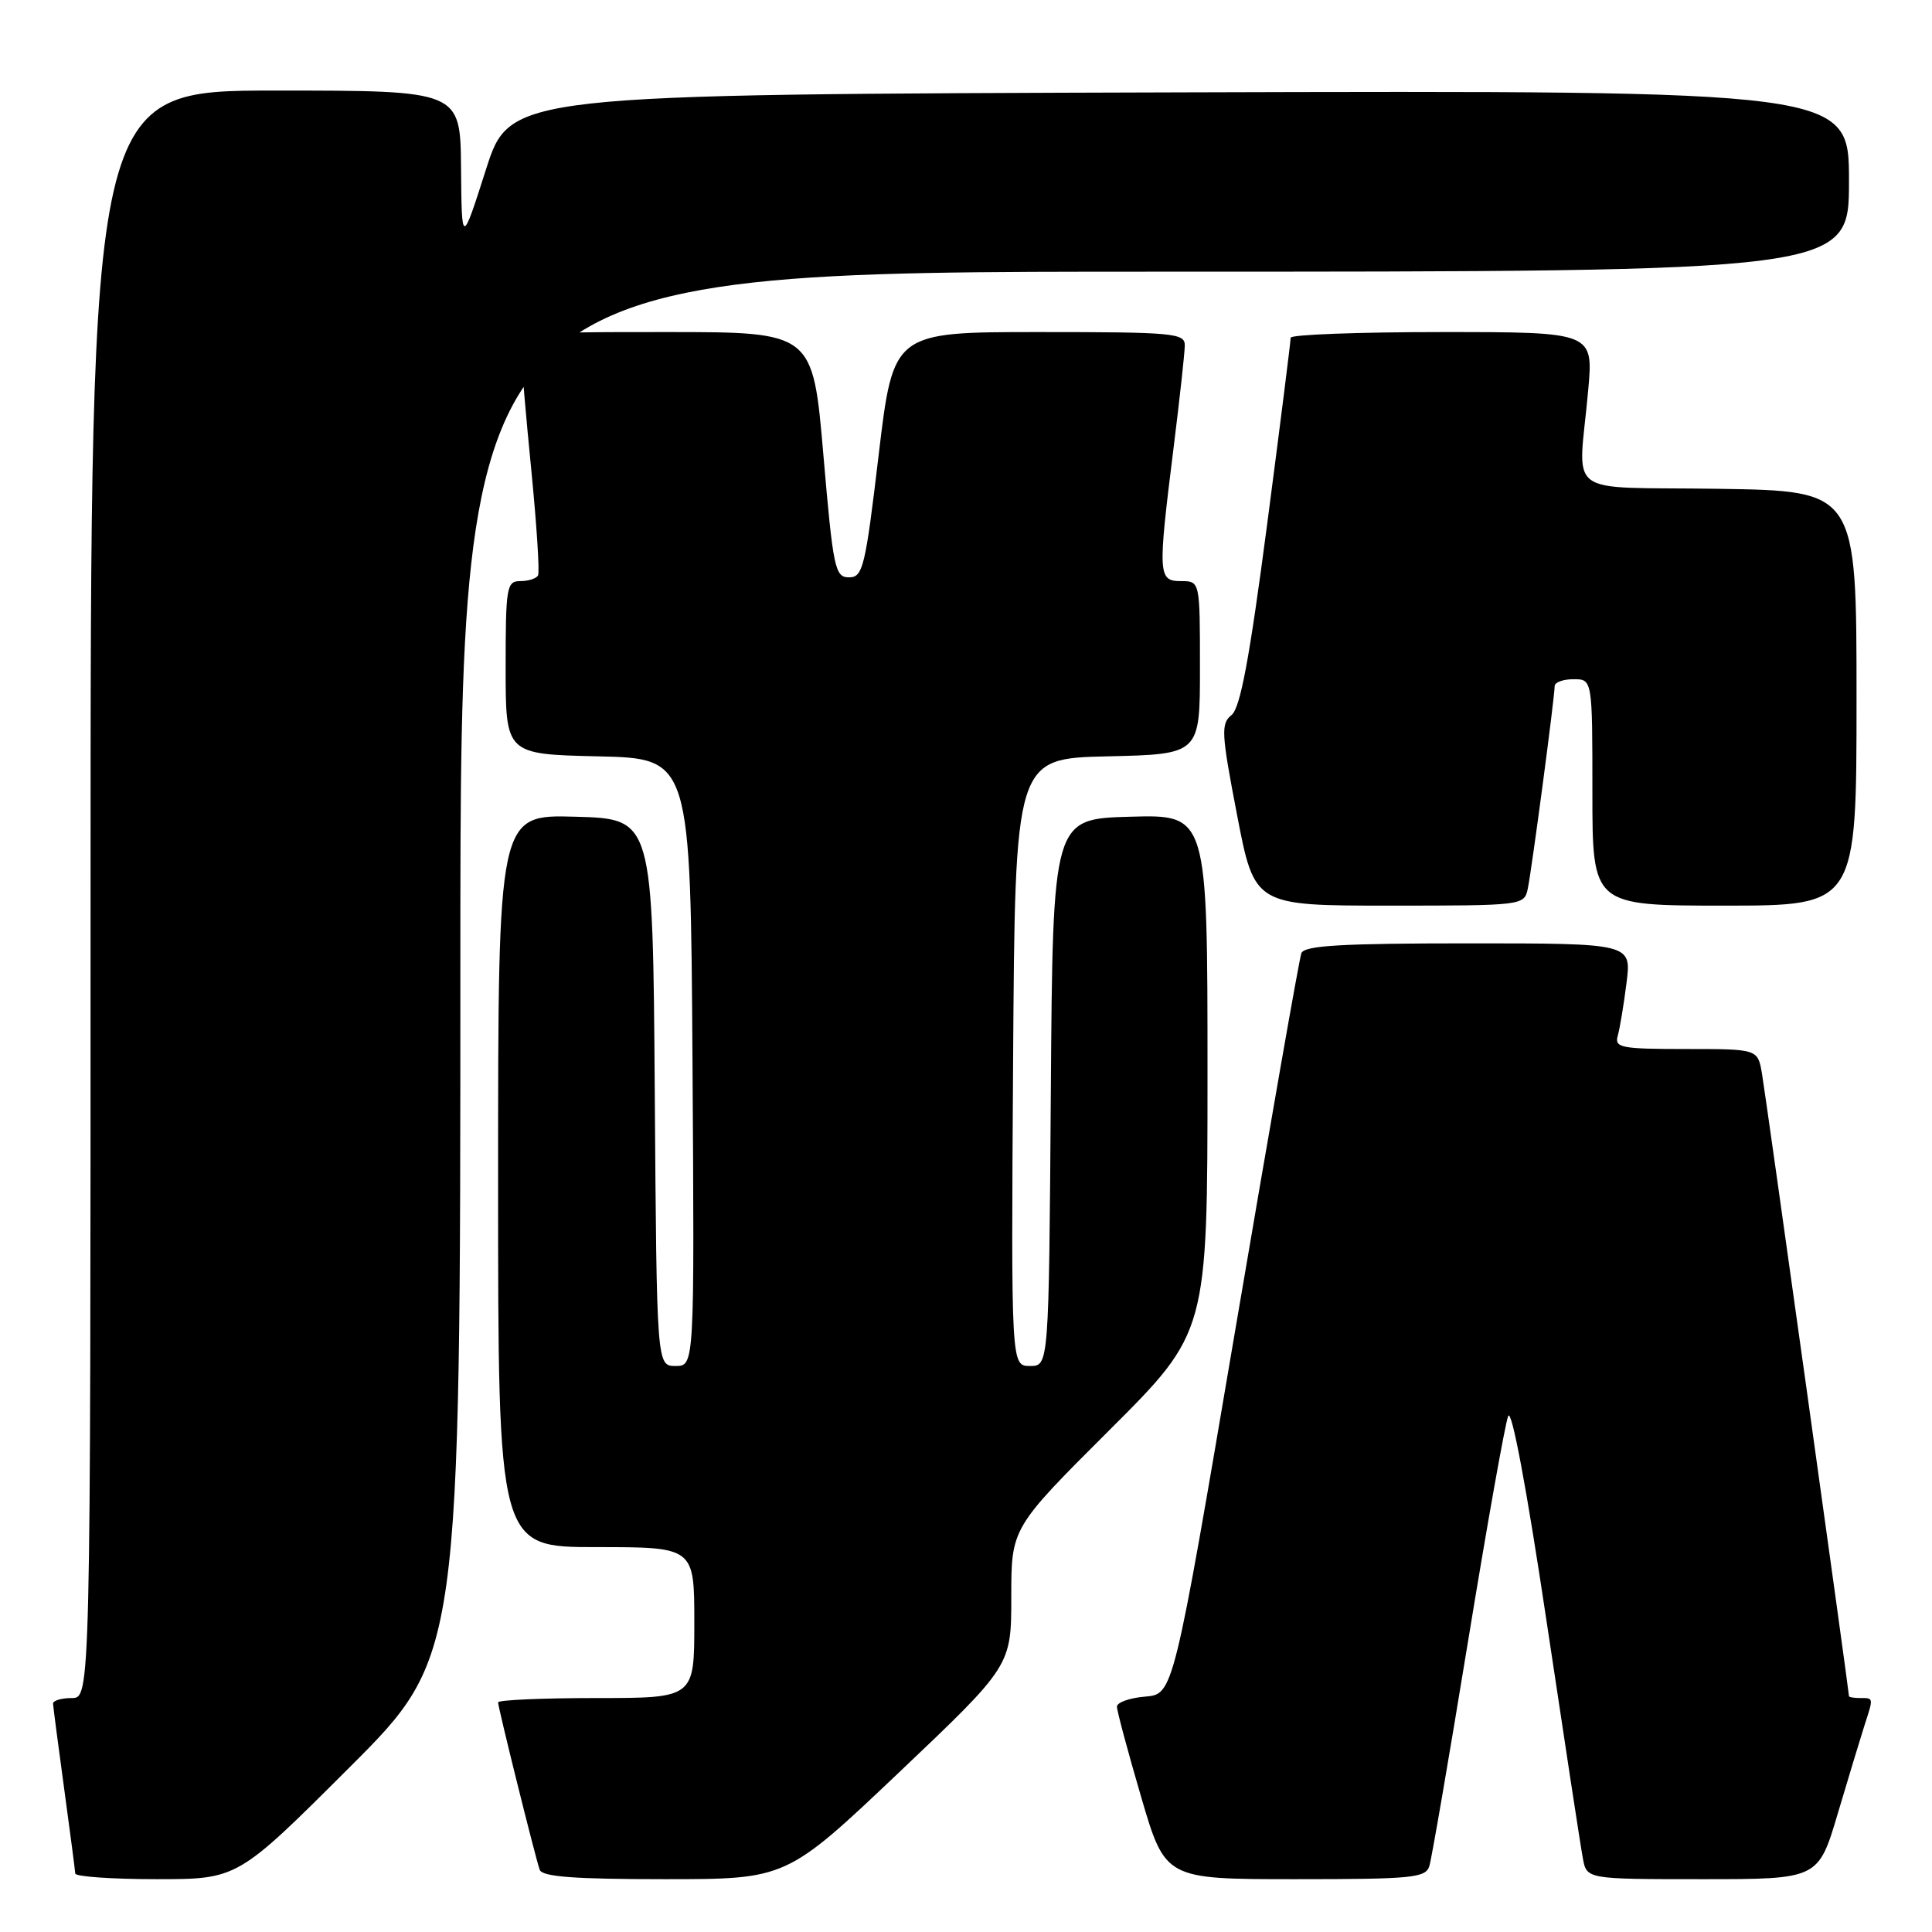 <?xml version="1.0" encoding="UTF-8" standalone="no"?>
<!DOCTYPE svg PUBLIC "-//W3C//DTD SVG 1.1//EN" "http://www.w3.org/Graphics/SVG/1.1/DTD/svg11.dtd" >
<svg xmlns="http://www.w3.org/2000/svg" xmlns:xlink="http://www.w3.org/1999/xlink" version="1.1" viewBox="0 0 256 256">
 <g >
 <path fill="currentColor"
d=" M 46.24 234.26 C 61.00 219.53 61.00 219.53 61.00 127.76 C 61.00 36.00 61.00 36.00 153.00 36.00 C 245.00 36.00 245.00 36.00 245.00 23.99 C 245.00 11.99 245.00 11.99 156.28 12.24 C 67.57 12.50 67.57 12.50 64.38 22.50 C 61.18 32.50 61.18 32.50 61.09 22.25 C 61.00 12.00 61.00 12.00 36.50 12.00 C 12.00 12.00 12.00 12.00 12.00 118.50 C 12.00 225.00 12.00 225.00 9.50 225.00 C 8.12 225.00 7.01 225.34 7.03 225.75 C 7.05 226.16 7.71 231.22 8.50 237.00 C 9.29 242.78 9.95 247.84 9.97 248.25 C 9.99 248.66 14.83 249.00 20.74 249.00 C 31.48 249.00 31.48 249.00 46.24 234.26 Z  M 119.11 234.87 C 134.00 220.73 134.00 220.73 134.00 211.60 C 134.00 202.47 134.00 202.47 147.00 189.50 C 160.00 176.53 160.00 176.53 160.00 142.23 C 160.00 107.93 160.00 107.93 149.75 108.22 C 139.50 108.50 139.50 108.50 139.24 144.75 C 138.98 181.00 138.98 181.00 136.48 181.00 C 133.98 181.00 133.98 181.00 134.24 140.75 C 134.50 100.50 134.50 100.50 146.75 100.22 C 159.00 99.94 159.00 99.94 159.00 88.47 C 159.00 77.00 159.00 77.00 156.50 77.00 C 153.45 77.00 153.40 76.21 155.49 59.46 C 156.31 52.88 156.99 46.71 156.99 45.75 C 157.00 44.14 155.42 44.00 137.68 44.00 C 118.37 44.00 118.37 44.00 116.43 60.25 C 114.66 75.19 114.34 76.50 112.50 76.50 C 110.64 76.50 110.40 75.37 109.10 60.25 C 107.70 44.00 107.70 44.00 88.35 44.00 C 69.00 44.00 69.00 44.00 69.07 46.75 C 69.10 48.26 69.71 55.35 70.42 62.50 C 71.12 69.65 71.52 75.84 71.29 76.25 C 71.07 76.66 70.01 77.00 68.94 77.00 C 67.13 77.00 67.00 77.78 67.00 88.47 C 67.00 99.94 67.00 99.94 79.25 100.22 C 91.50 100.50 91.50 100.50 91.76 140.75 C 92.02 181.00 92.02 181.00 89.52 181.00 C 87.02 181.00 87.02 181.00 86.76 144.75 C 86.50 108.50 86.50 108.50 76.25 108.22 C 66.00 107.93 66.00 107.93 66.00 156.47 C 66.00 205.00 66.00 205.00 79.00 205.00 C 92.00 205.00 92.00 205.00 92.00 215.00 C 92.00 225.00 92.00 225.00 79.00 225.00 C 71.85 225.00 66.00 225.26 66.00 225.57 C 66.00 226.26 70.90 245.99 71.51 247.75 C 71.83 248.68 76.06 249.00 88.07 249.00 C 104.21 249.00 104.21 249.00 119.11 234.87 Z  M 189.40 247.25 C 189.70 246.29 192.00 232.90 194.52 217.50 C 197.04 202.10 199.43 188.66 199.84 187.64 C 200.29 186.52 202.29 197.20 204.90 214.64 C 207.28 230.51 209.45 244.74 209.74 246.25 C 210.25 249.00 210.25 249.00 225.59 249.00 C 240.94 249.00 240.94 249.00 243.53 240.25 C 244.96 235.44 246.55 230.20 247.06 228.60 C 248.26 224.91 248.27 225.00 246.50 225.00 C 245.68 225.00 245.00 224.89 245.00 224.75 C 244.99 224.04 233.95 145.02 233.47 142.25 C 232.91 139.00 232.91 139.00 223.39 139.00 C 214.80 139.00 213.91 138.83 214.36 137.25 C 214.63 136.29 215.16 133.14 215.52 130.25 C 216.19 125.00 216.19 125.00 194.56 125.00 C 177.75 125.00 172.83 125.29 172.44 126.30 C 172.16 127.01 168.24 149.40 163.71 176.05 C 155.48 224.50 155.48 224.50 151.74 224.81 C 149.68 224.98 148.00 225.58 148.00 226.14 C 148.00 226.70 149.44 232.07 151.20 238.08 C 154.40 249.00 154.40 249.00 171.63 249.00 C 187.17 249.00 188.92 248.83 189.40 247.25 Z  M 202.44 117.75 C 202.96 115.28 206.00 92.38 206.00 90.91 C 206.00 90.41 207.12 90.00 208.50 90.00 C 211.00 90.00 211.00 90.00 211.00 105.00 C 211.00 120.00 211.00 120.00 228.50 120.00 C 246.00 120.00 246.00 120.00 246.00 92.52 C 246.00 65.05 246.00 65.05 227.75 64.77 C 206.83 64.46 209.15 66.20 210.44 51.75 C 211.14 44.00 211.14 44.00 191.07 44.00 C 180.03 44.00 171.01 44.34 171.02 44.75 C 171.03 45.16 169.63 56.30 167.90 69.50 C 165.56 87.33 164.35 93.82 163.18 94.75 C 161.76 95.89 161.83 97.15 163.92 108.00 C 166.23 120.00 166.23 120.00 184.10 120.00 C 201.82 120.00 201.97 119.98 202.44 117.75 Z "/>
</g>
</svg>